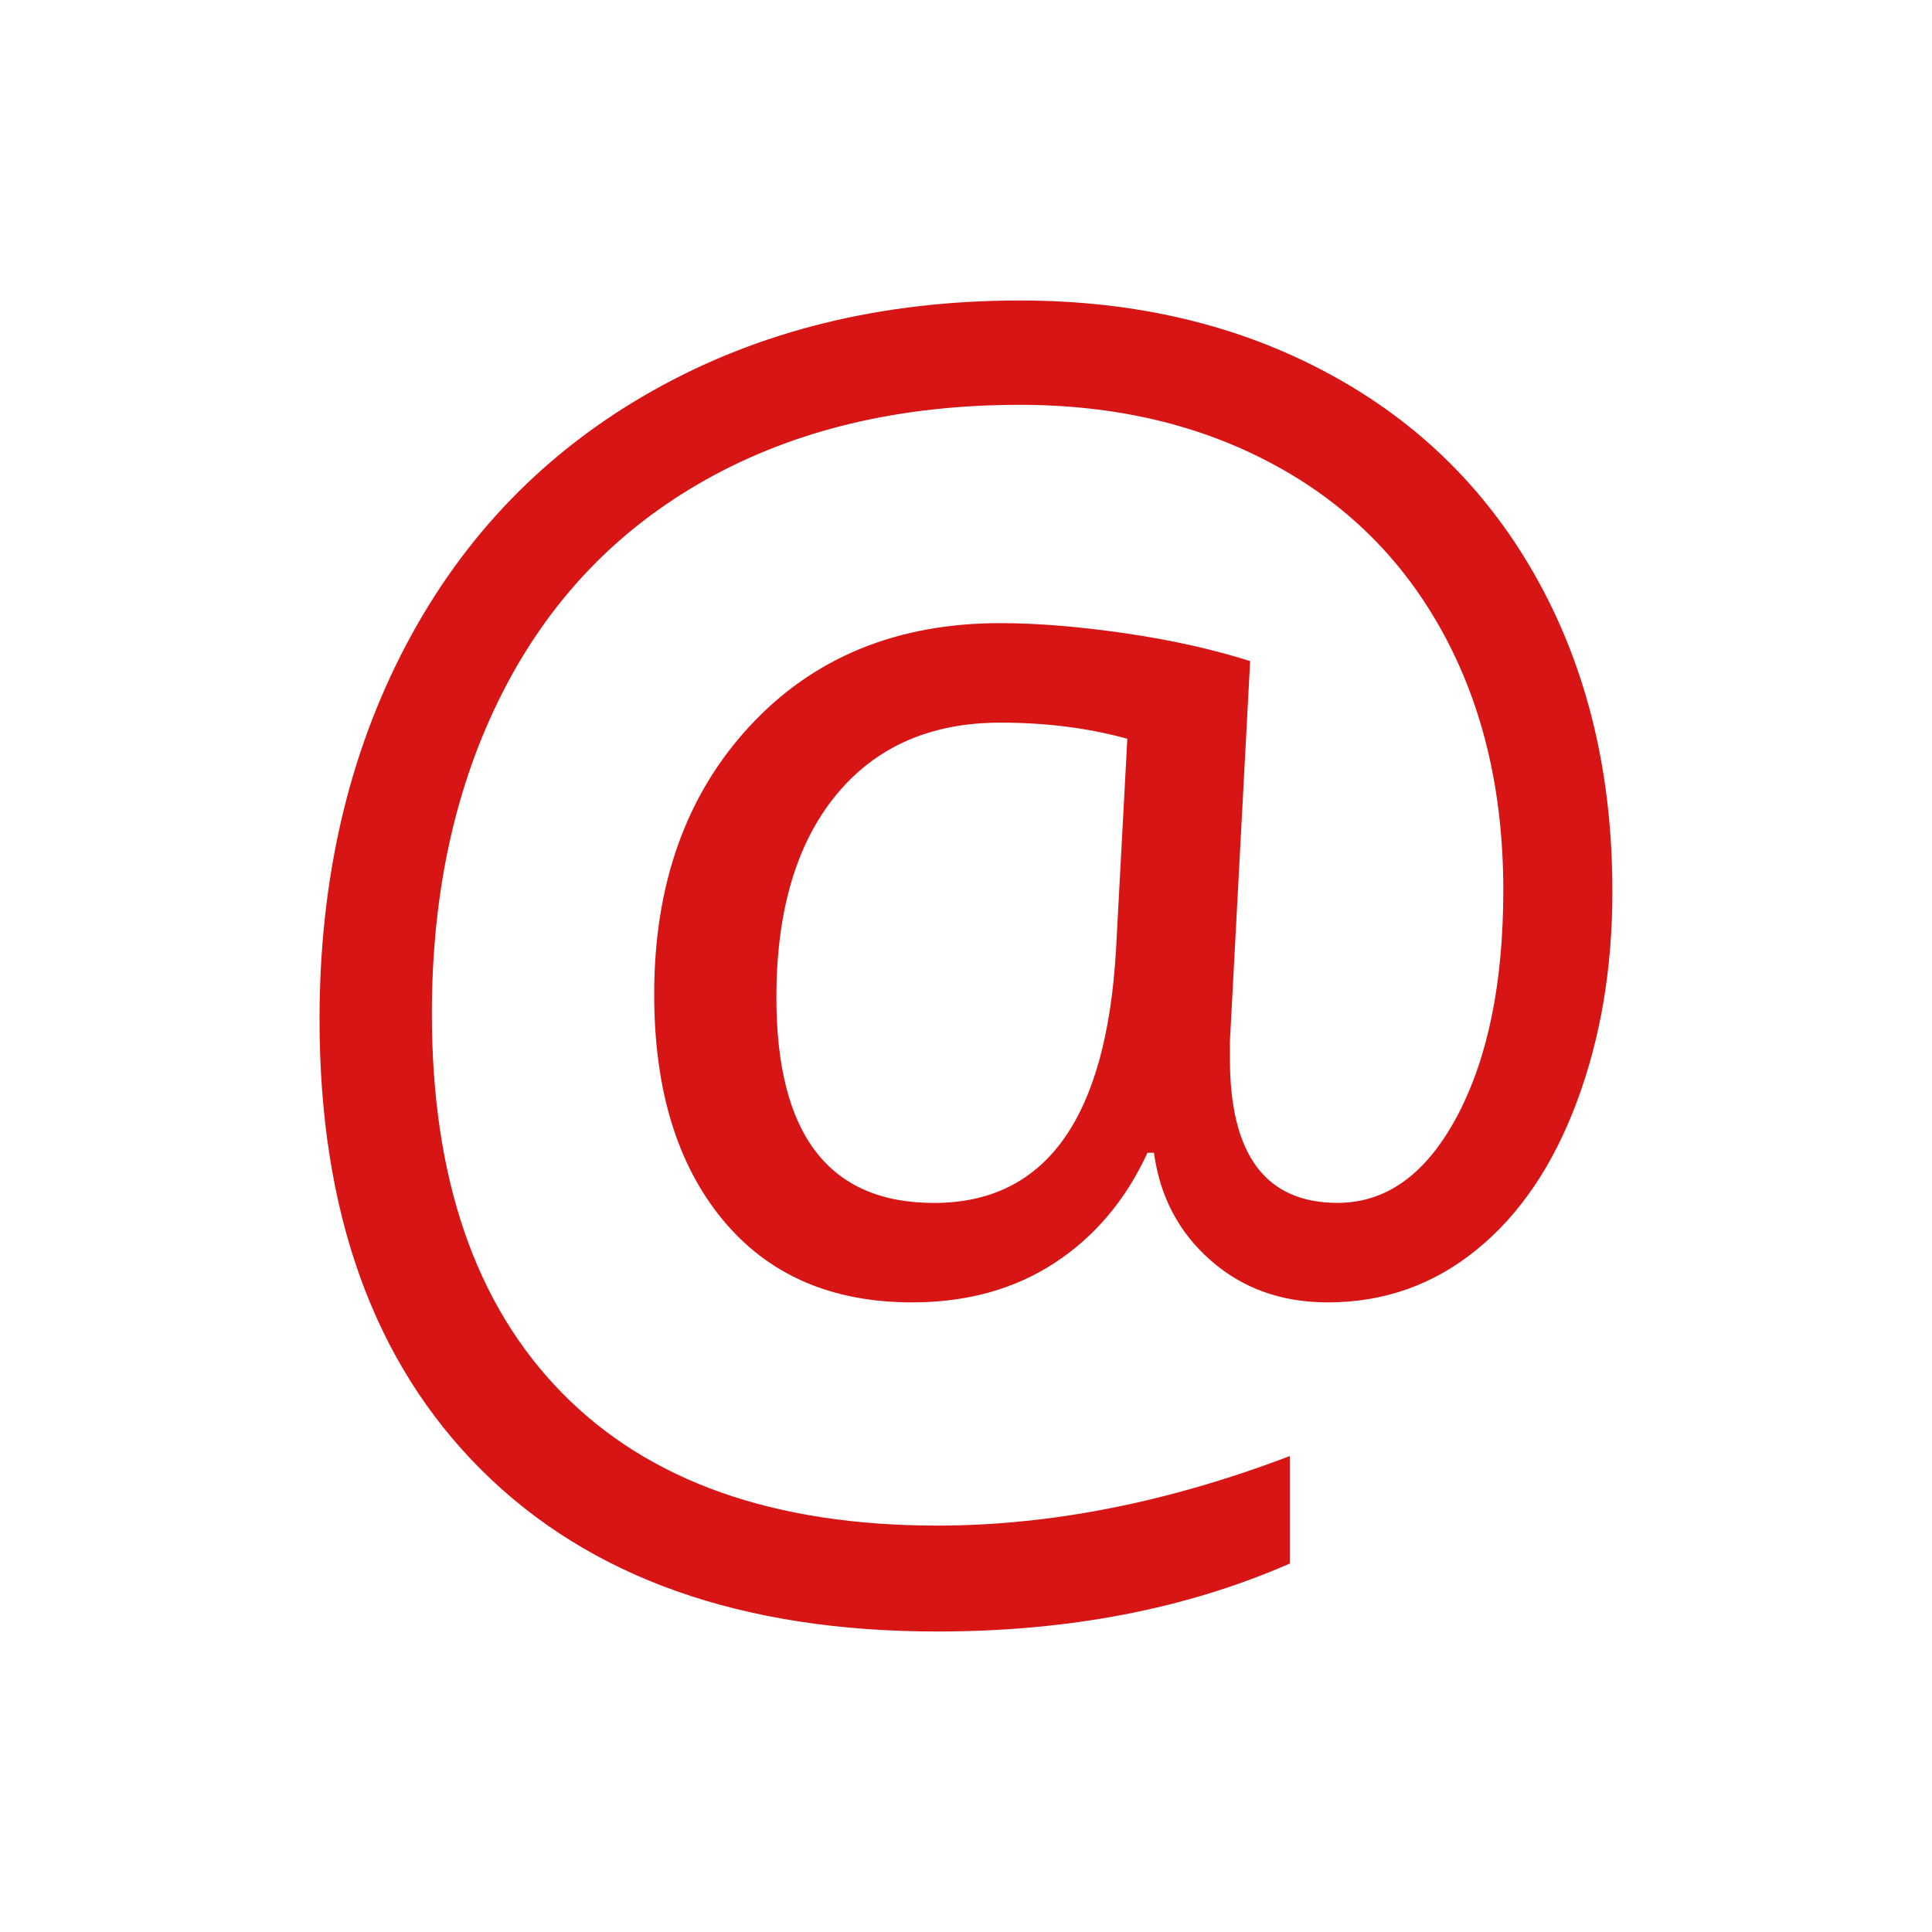 <svg width="28" height="28" viewBox="0 0 28 28" fill="none" xmlns="http://www.w3.org/2000/svg">
<path d="M22.297 8.429C21.582 7.128 20.57 6.124 19.261 5.417C17.953 4.709 16.459 4.355 14.779 4.355C12.779 4.355 11.005 4.791 9.459 5.663C7.912 6.534 6.721 7.762 5.885 9.348C5.049 10.934 4.631 12.742 4.631 14.774C4.631 17.571 5.414 19.748 6.98 21.307C8.547 22.866 10.747 23.645 13.583 23.645C15.489 23.645 17.193 23.317 18.693 22.66V21.102C16.927 21.774 15.224 22.11 13.583 22.11C11.216 22.11 9.403 21.469 8.146 20.188C6.888 18.906 6.259 17.075 6.259 14.691C6.259 12.933 6.599 11.385 7.279 10.045C7.958 8.705 8.943 7.673 10.232 6.951C11.521 6.229 13.037 5.867 14.779 5.867C16.161 5.867 17.386 6.154 18.453 6.729C19.519 7.302 20.341 8.121 20.919 9.184C21.497 10.247 21.787 11.485 21.787 12.899C21.787 14.243 21.564 15.333 21.119 16.174C20.673 17.013 20.095 17.433 19.384 17.433C18.345 17.433 17.825 16.738 17.825 15.347V15.089L18.118 9.581C17.579 9.41 16.973 9.275 16.301 9.177C15.629 9.08 15.028 9.031 14.497 9.031C12.997 9.031 11.786 9.529 10.864 10.525C9.942 11.521 9.481 12.816 9.481 14.41C9.481 15.785 9.811 16.873 10.471 17.674C11.131 18.475 12.047 18.875 13.219 18.875C14.016 18.875 14.705 18.683 15.288 18.301C15.871 17.918 16.317 17.387 16.63 16.707H16.724C16.81 17.34 17.083 17.86 17.544 18.265C18.005 18.671 18.571 18.875 19.243 18.875C20.056 18.875 20.775 18.621 21.399 18.113C22.025 17.605 22.509 16.89 22.853 15.968C23.197 15.047 23.368 14.031 23.368 12.922C23.369 11.227 23.012 9.729 22.297 8.429ZM12.113 11.527C12.687 10.825 13.483 10.473 14.498 10.473C15.162 10.473 15.775 10.551 16.338 10.707L16.174 13.767C16.033 16.211 15.155 17.434 13.537 17.434C12.014 17.434 11.252 16.443 11.252 14.457C11.252 13.207 11.539 12.231 12.113 11.527Z" fill="#D81515"/>
</svg>
